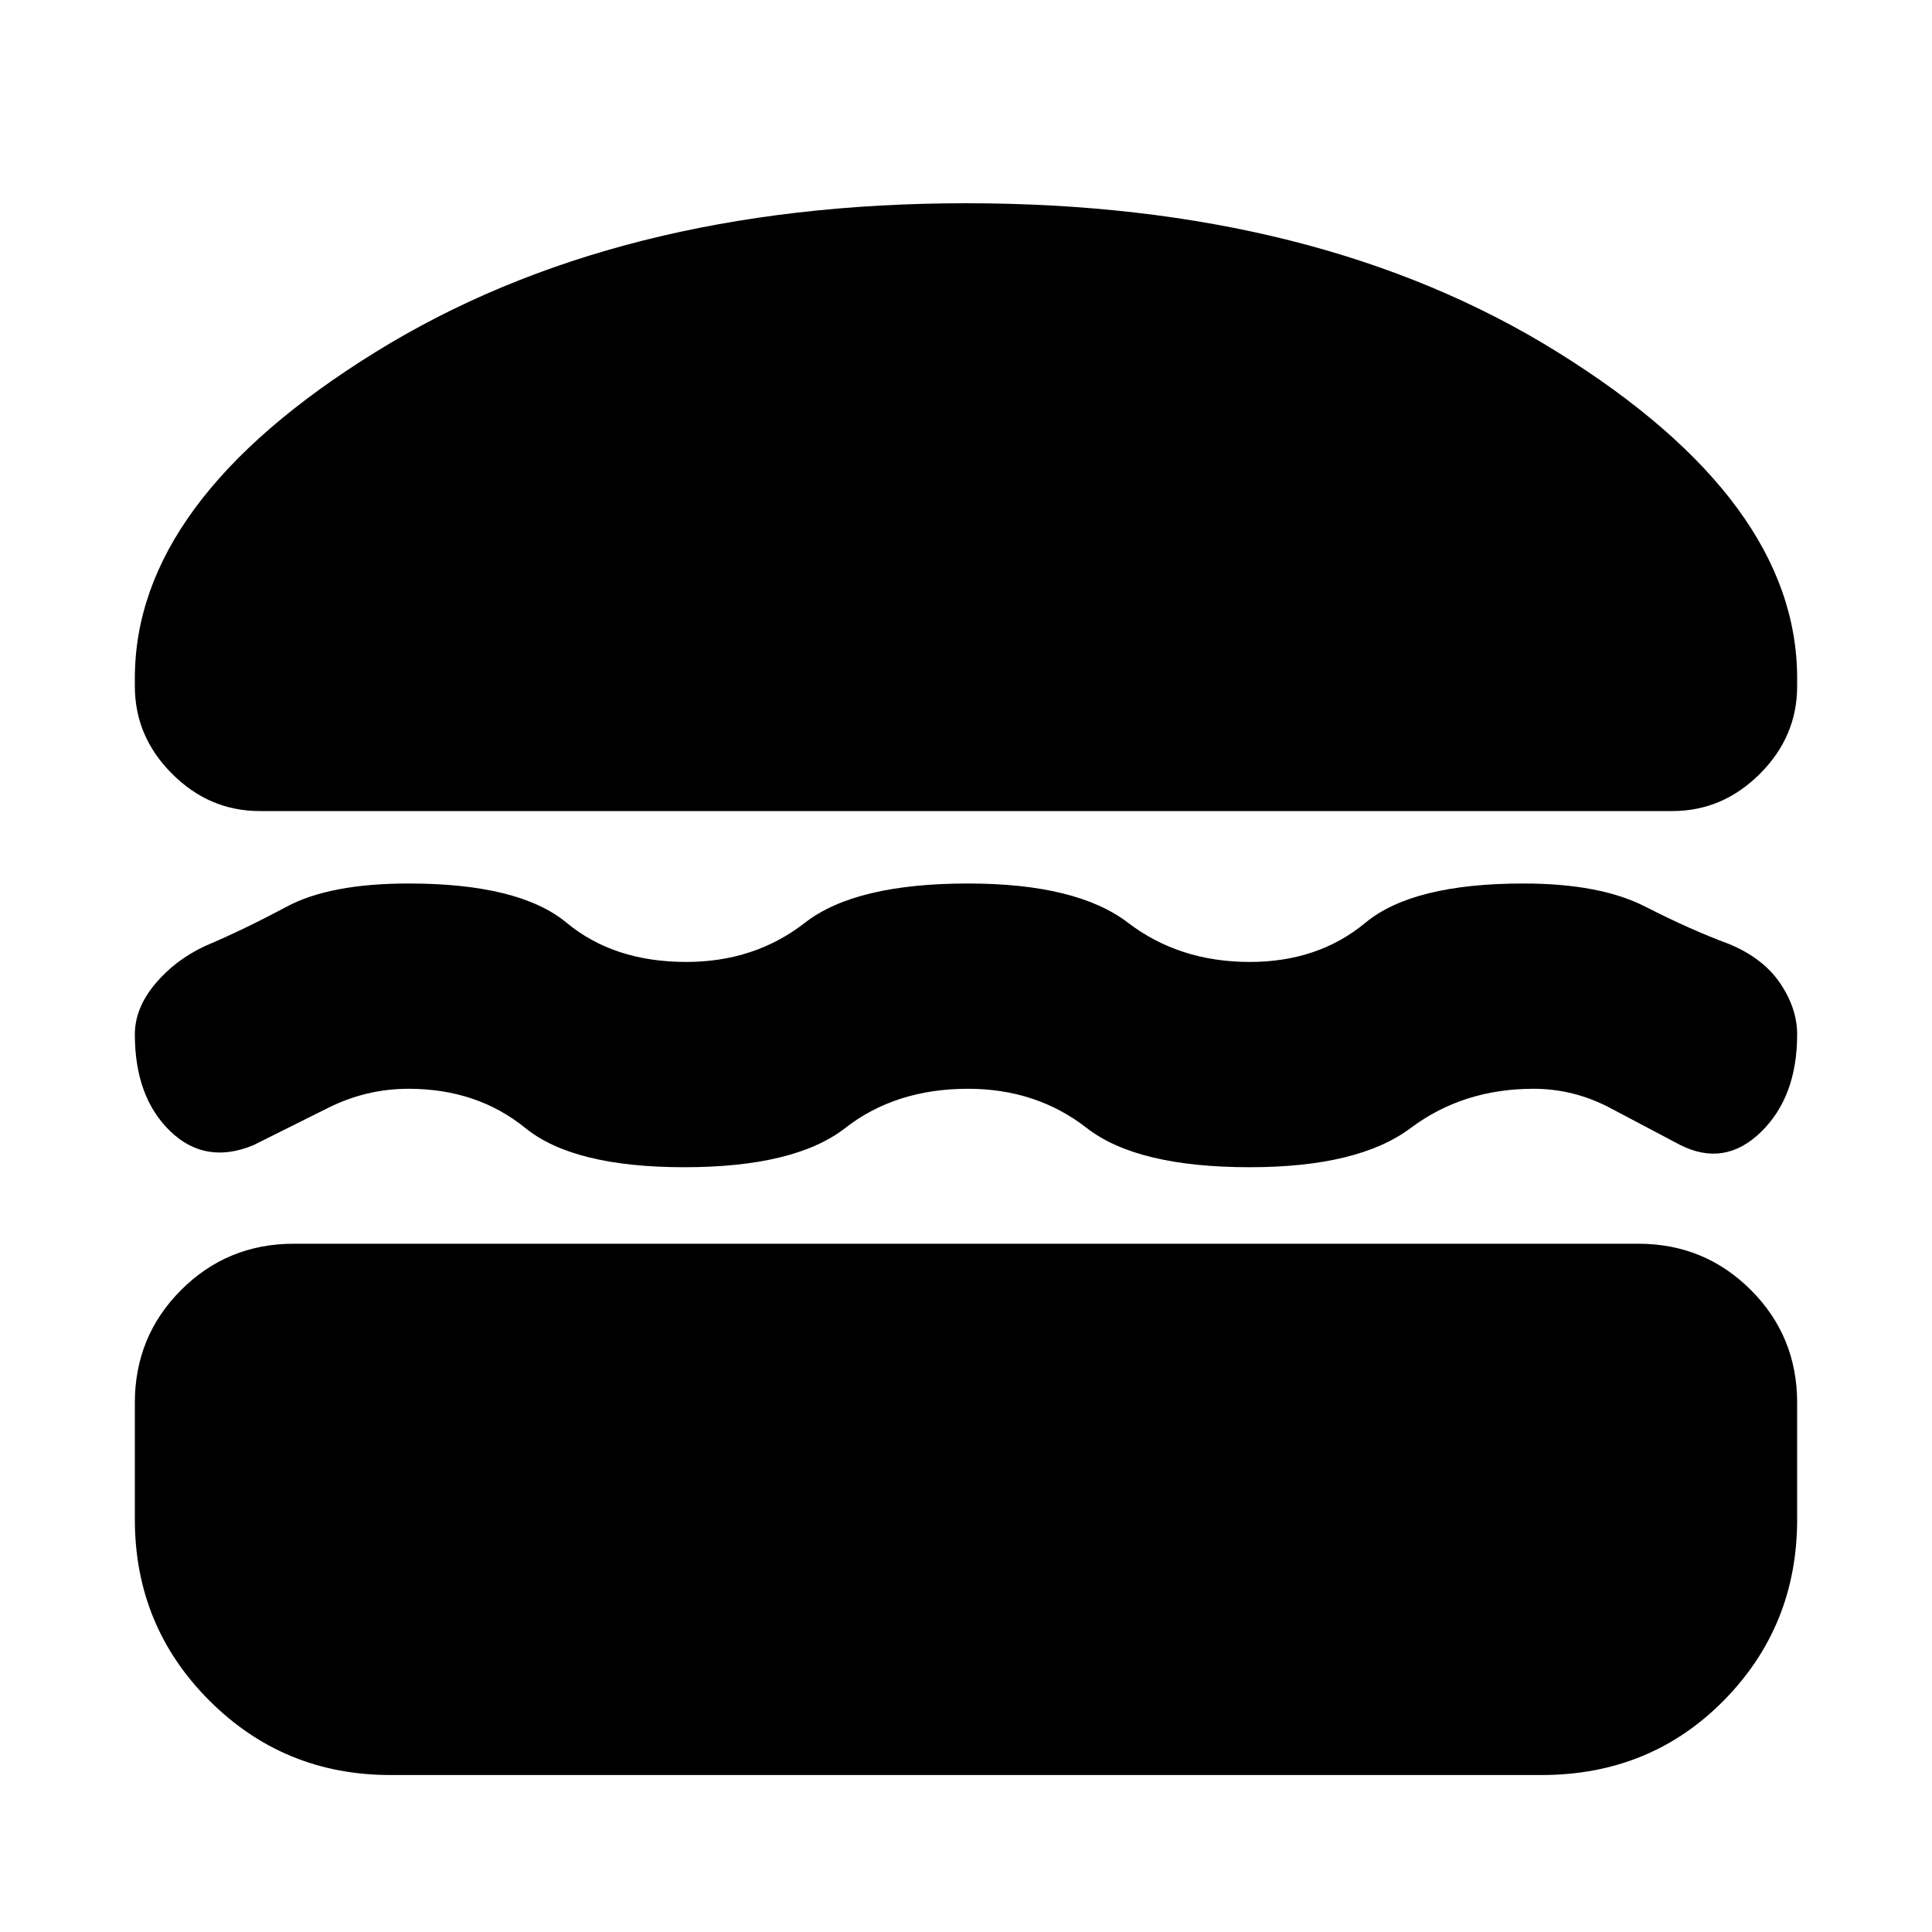 <svg xmlns="http://www.w3.org/2000/svg" height="20" width="20"><path d="M2.688 8.396Q2.167 8.396 1.781 8.01Q1.396 7.625 1.396 7.104V7.021Q1.396 5.188 3.885 3.646Q6.375 2.104 10 2.104Q13.646 2.104 16.125 3.646Q18.604 5.188 18.604 7.021V7.104Q18.604 7.625 18.219 8.01Q17.833 8.396 17.312 8.396ZM1.396 10.708Q1.396 10.438 1.604 10.188Q1.812 9.938 2.125 9.792Q2.521 9.625 2.969 9.385Q3.417 9.146 4.229 9.146Q5.375 9.146 5.865 9.552Q6.354 9.958 7.104 9.958Q7.812 9.958 8.333 9.552Q8.854 9.146 10.021 9.146Q11.146 9.146 11.677 9.552Q12.208 9.958 12.938 9.958Q13.646 9.958 14.135 9.552Q14.625 9.146 15.771 9.146Q16.562 9.146 17.031 9.385Q17.5 9.625 17.896 9.771Q18.25 9.917 18.427 10.177Q18.604 10.438 18.604 10.708Q18.604 11.354 18.229 11.719Q17.854 12.083 17.396 11.854Q17.042 11.667 16.667 11.469Q16.292 11.271 15.875 11.271Q15.146 11.271 14.604 11.677Q14.062 12.083 12.938 12.083Q11.771 12.083 11.25 11.677Q10.729 11.271 10.021 11.271Q9.271 11.271 8.75 11.677Q8.229 12.083 7.083 12.083Q5.938 12.083 5.438 11.677Q4.938 11.271 4.229 11.271Q3.792 11.271 3.396 11.469Q3 11.667 2.625 11.854Q2.125 12.062 1.76 11.708Q1.396 11.354 1.396 10.708ZM4.042 18.375Q2.938 18.375 2.167 17.604Q1.396 16.833 1.396 15.729V14.521Q1.396 13.833 1.875 13.354Q2.354 12.875 3.042 12.875H16.958Q17.646 12.875 18.125 13.354Q18.604 13.833 18.604 14.521V15.729Q18.604 16.833 17.844 17.604Q17.083 18.375 15.958 18.375Z"/></svg>